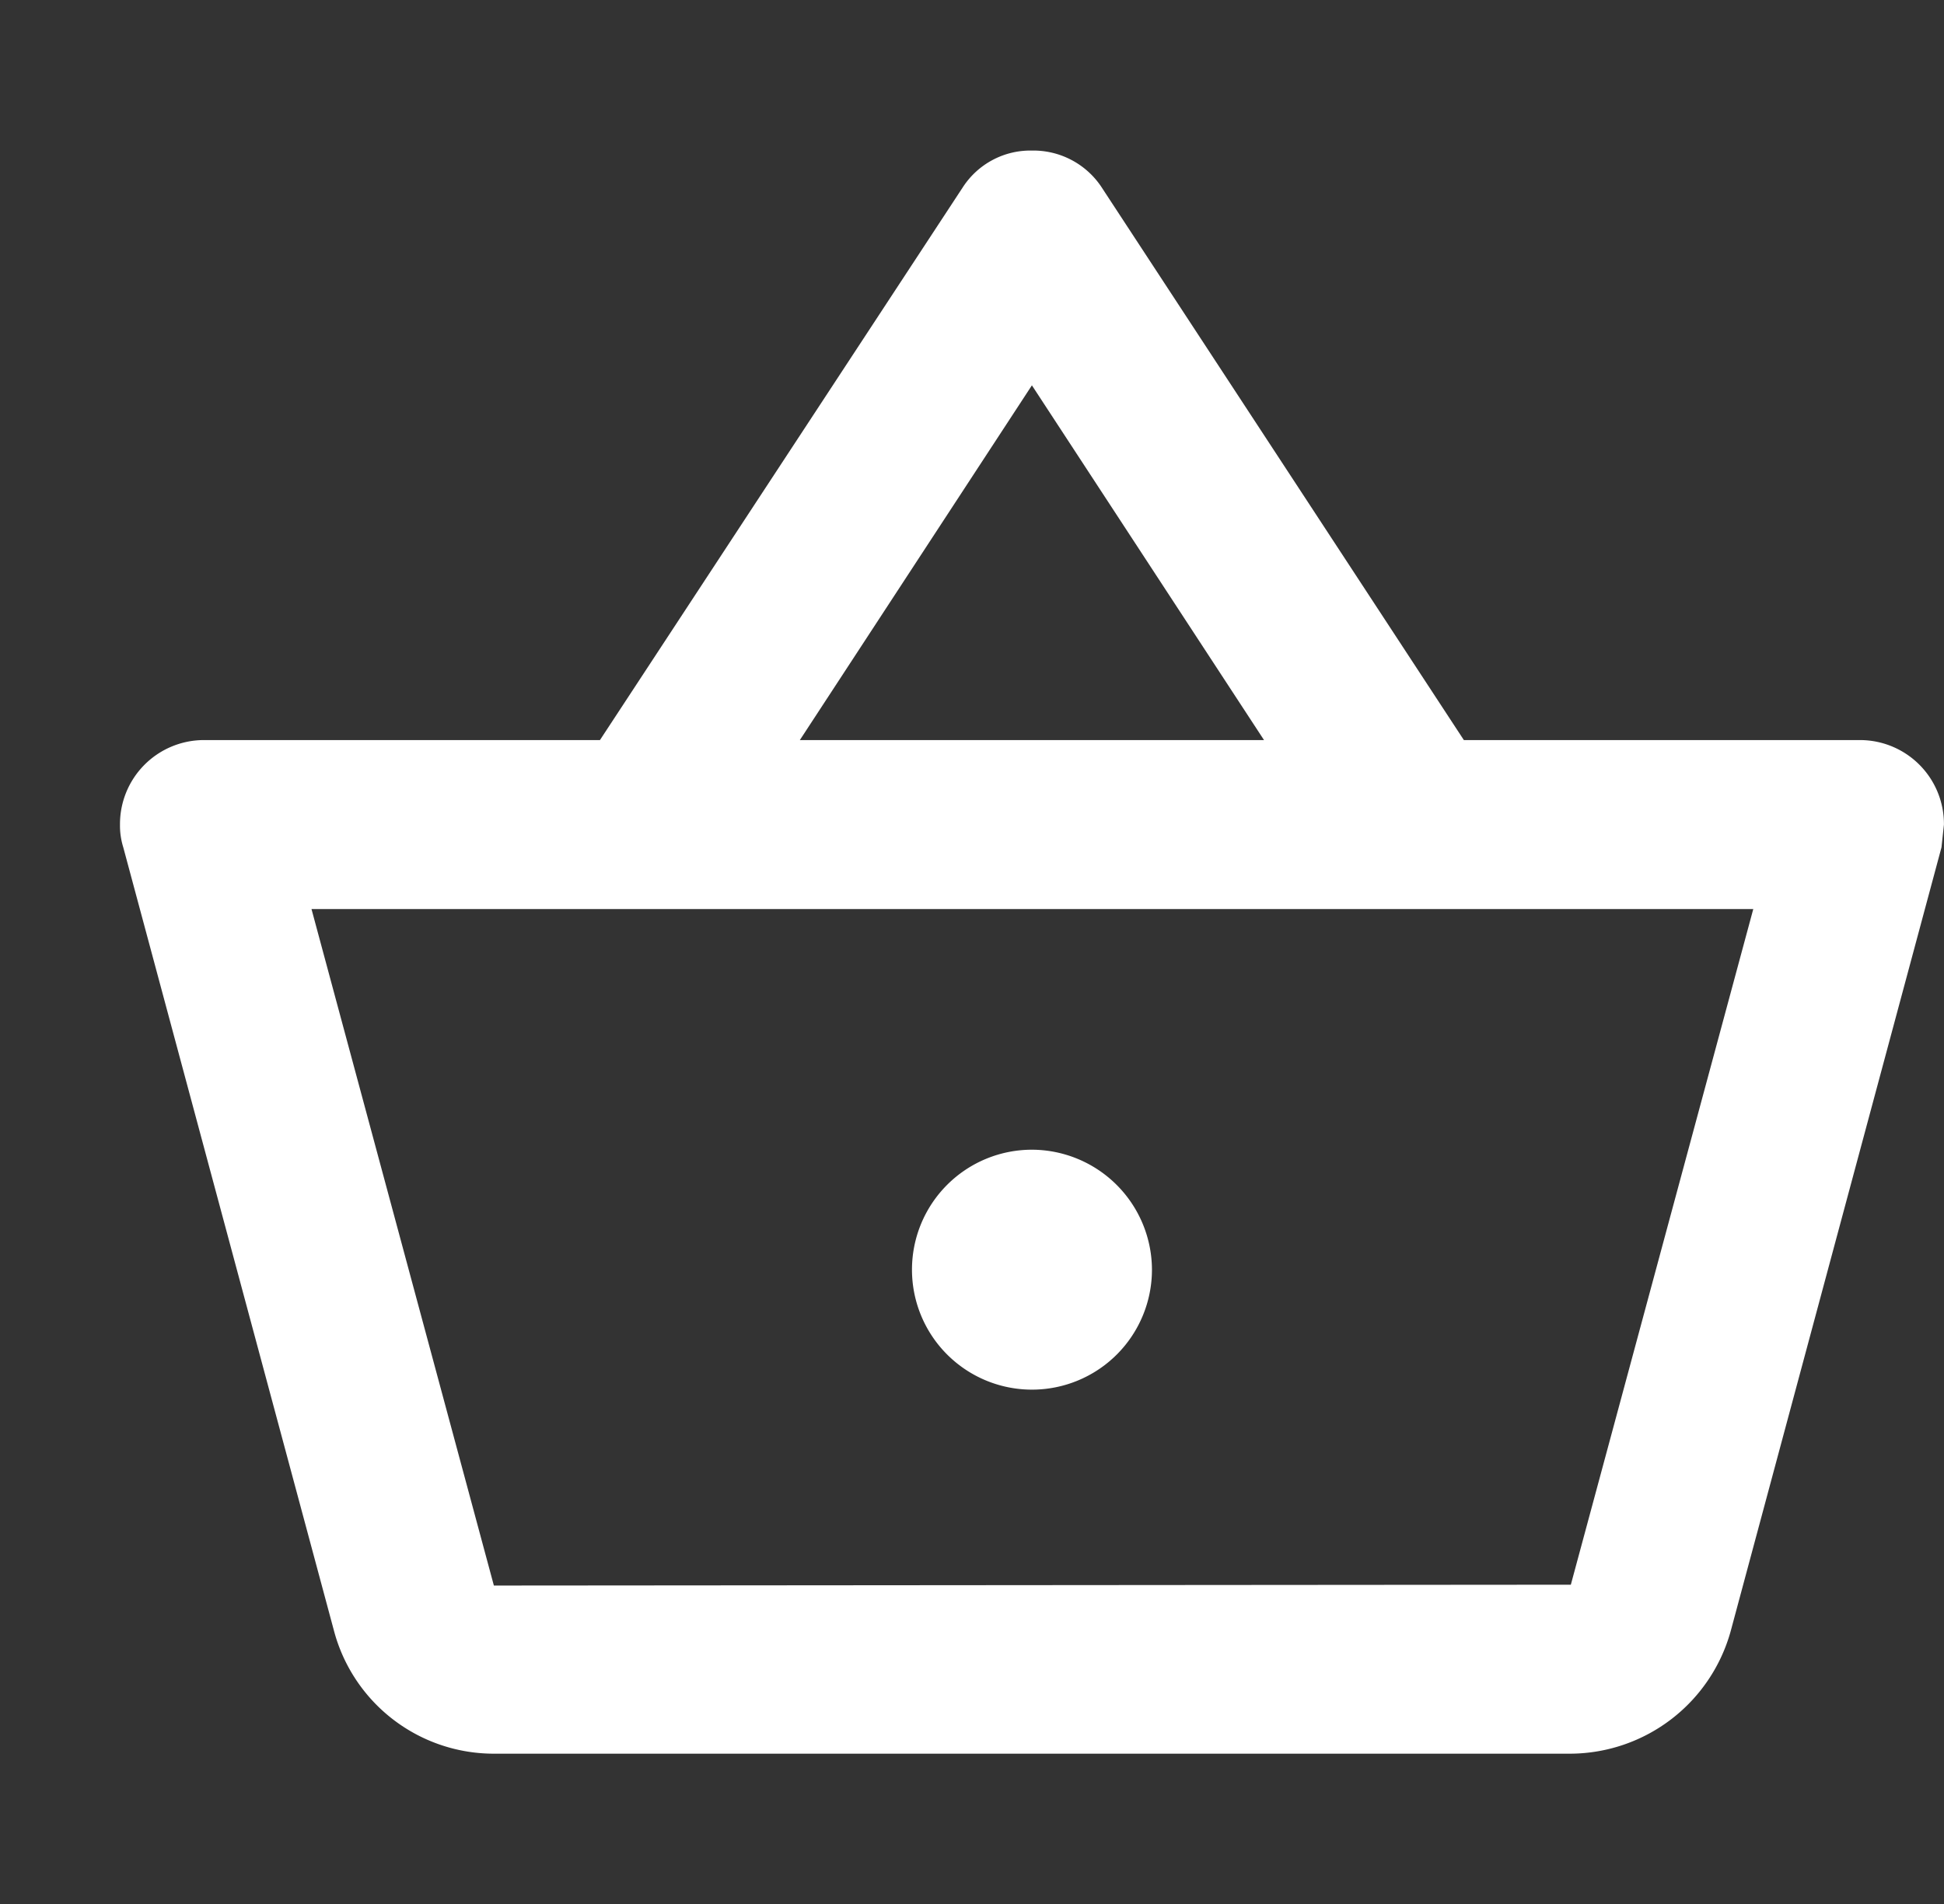 <svg xmlns="http://www.w3.org/2000/svg" width="32.403" height="31.746" viewBox="0 0 32.403 31.746"><rect x="0" y="0" width="32.403" height="31.746" fill="#333333" stroke="none"/><path d="M0,0H32.4V31.746H0Z" fill="none"/><g transform="translate(2 2.51)"><path d="M30.021,11.848H23.4L17.348,2.611A1.364,1.364,0,0,0,16.2,2.02a1.343,1.343,0,0,0-1.147.605L9,11.848H2.382A1.4,1.4,0,0,0,1,13.257a1.207,1.207,0,0,0,.055.38L4.565,26.69a2.757,2.757,0,0,0,2.653,2.056H25.184a2.786,2.786,0,0,0,2.667-2.056l3.51-13.053.041-.38A1.4,1.4,0,0,0,30.021,11.848ZM16.2,5.934l3.869,5.914H12.332Zm8.983,19.995-17.951.014L4.192,14.665H28.224Z" transform="translate(-1 -2.02)" fill="#fff"/><path d="M12,13a2,2,0,1,0,2,2A2.006,2.006,0,0,0,12,13Z" transform="translate(3.201 3.657)" fill="#fff"/></g></svg>